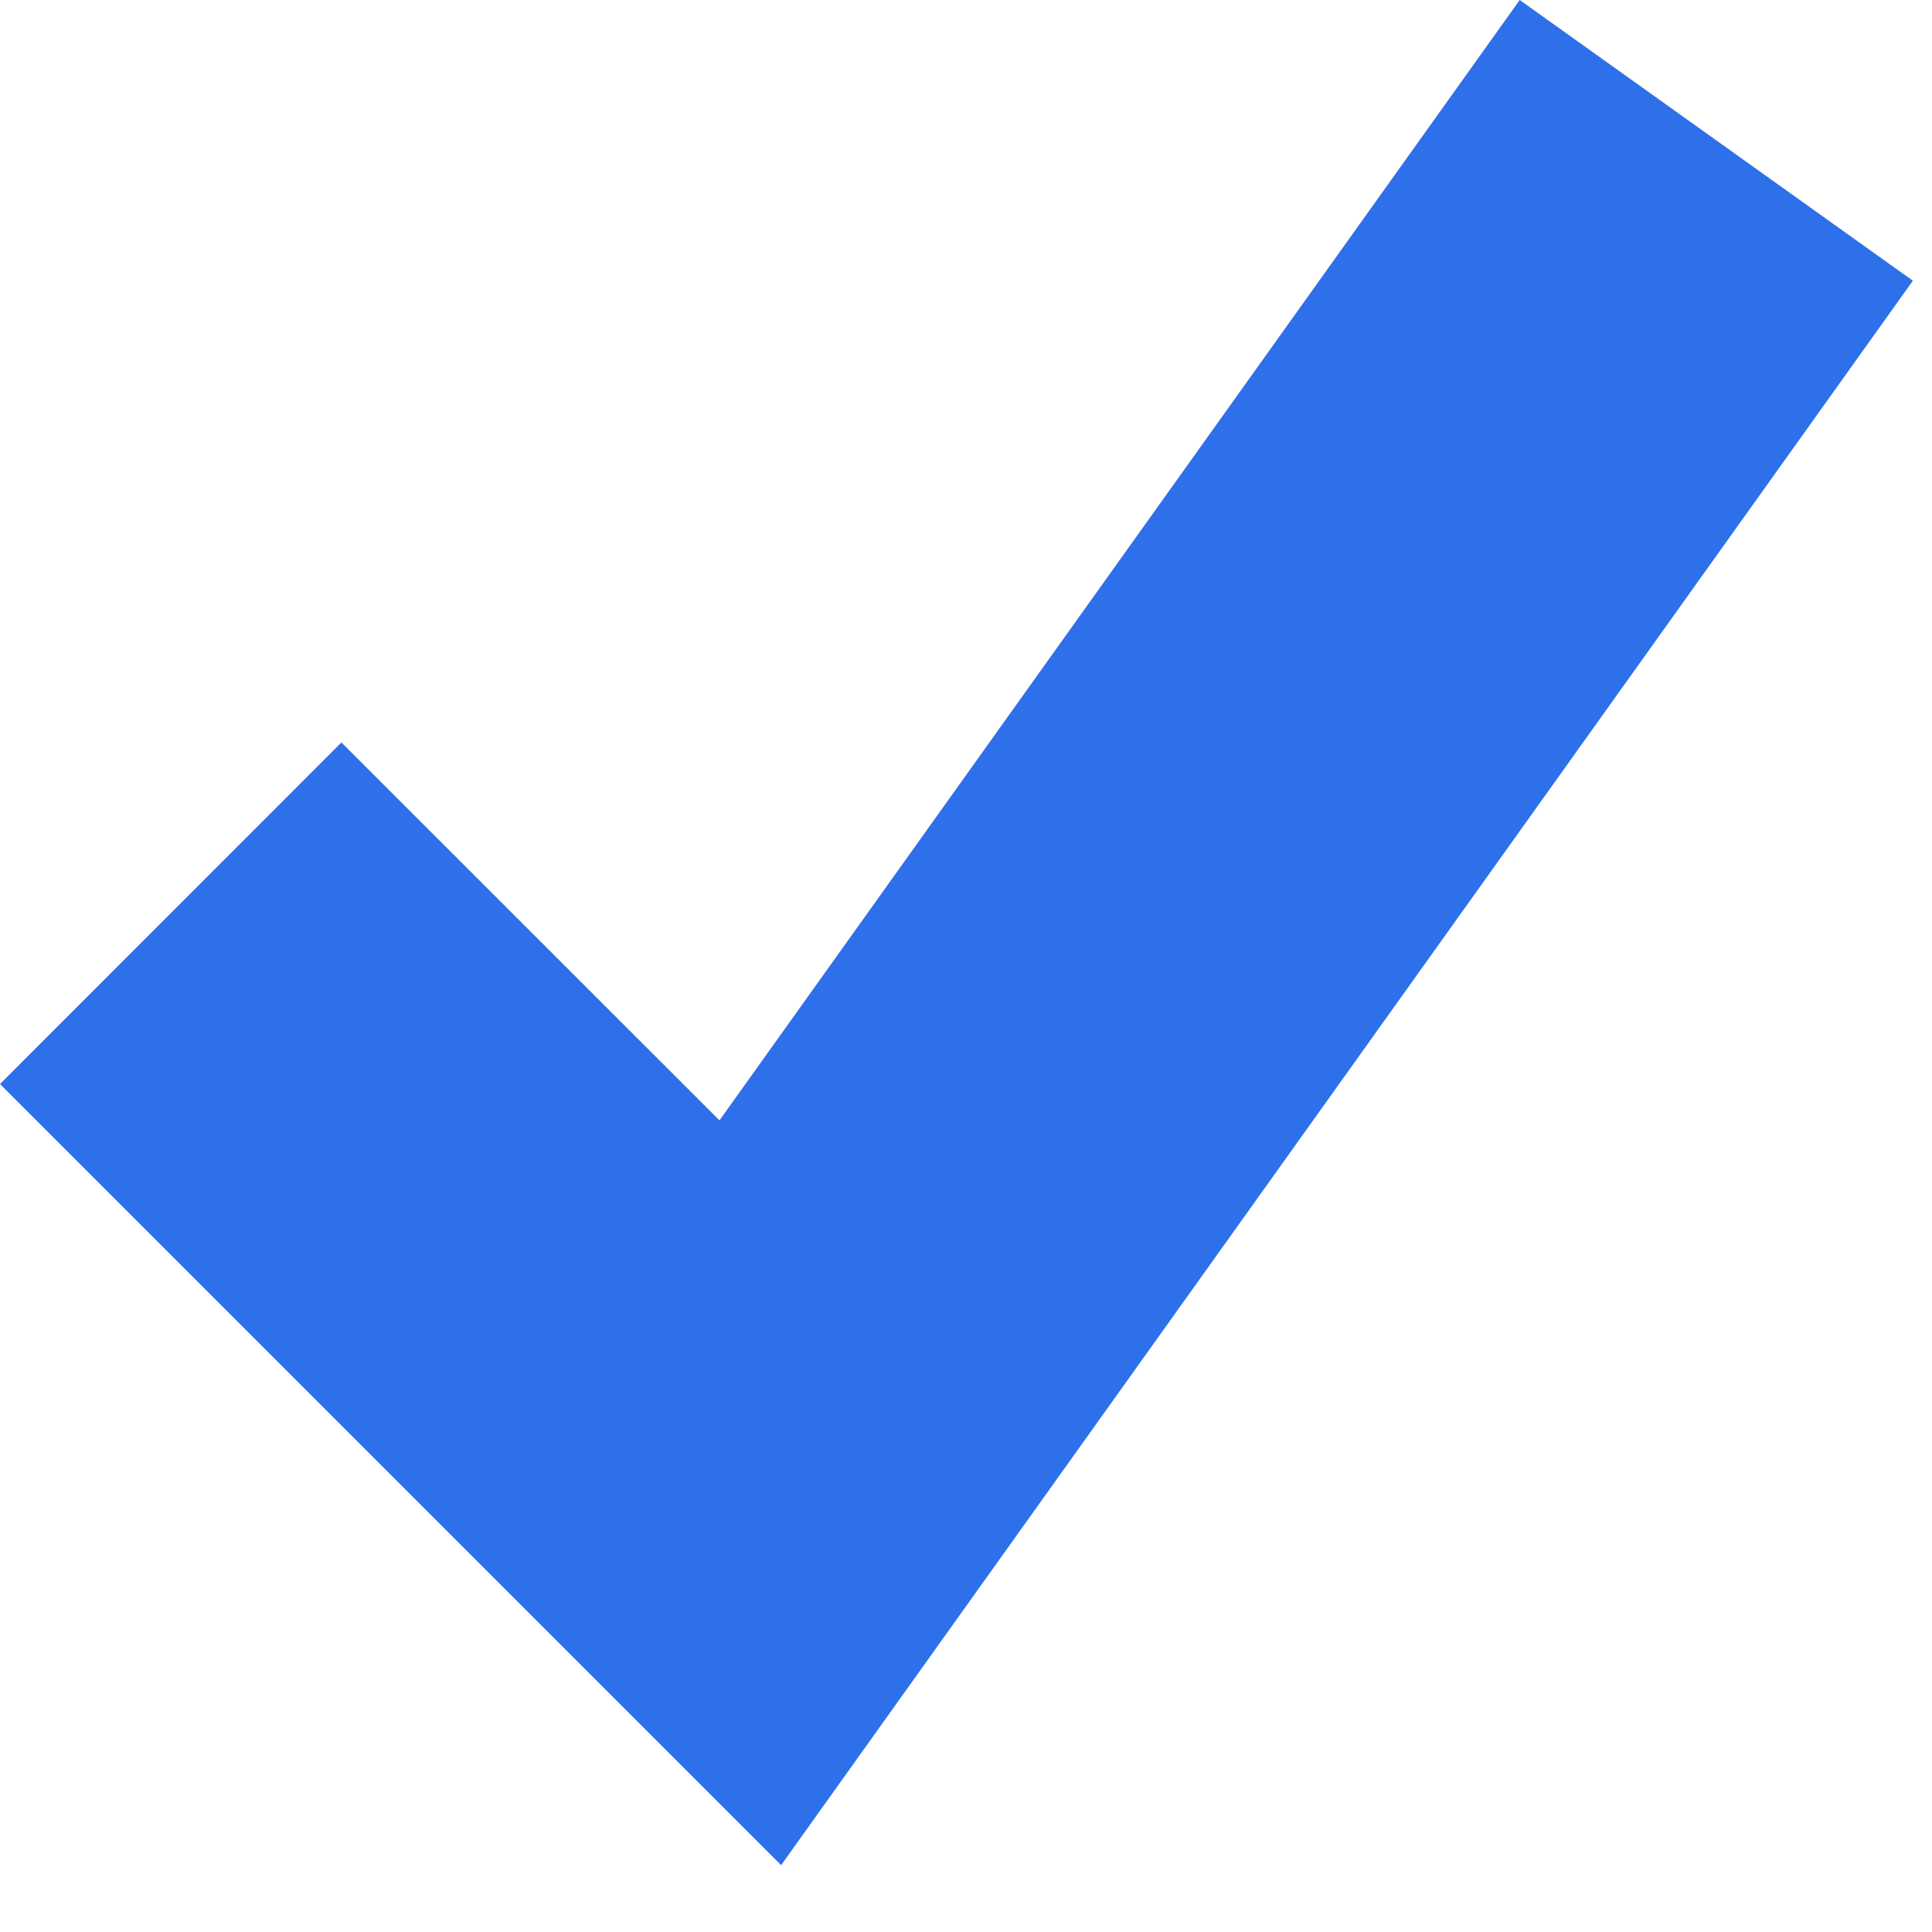 <svg width="10" height="10" viewBox="0 0 10 10" fill="none" xmlns="http://www.w3.org/2000/svg">
	<path d="M4.043 9.654L0 5.611L1.767 3.843L3.724 5.799L7.866 0L9.901 1.453L4.043 9.654Z" fill="#2D70EA" />
</svg>